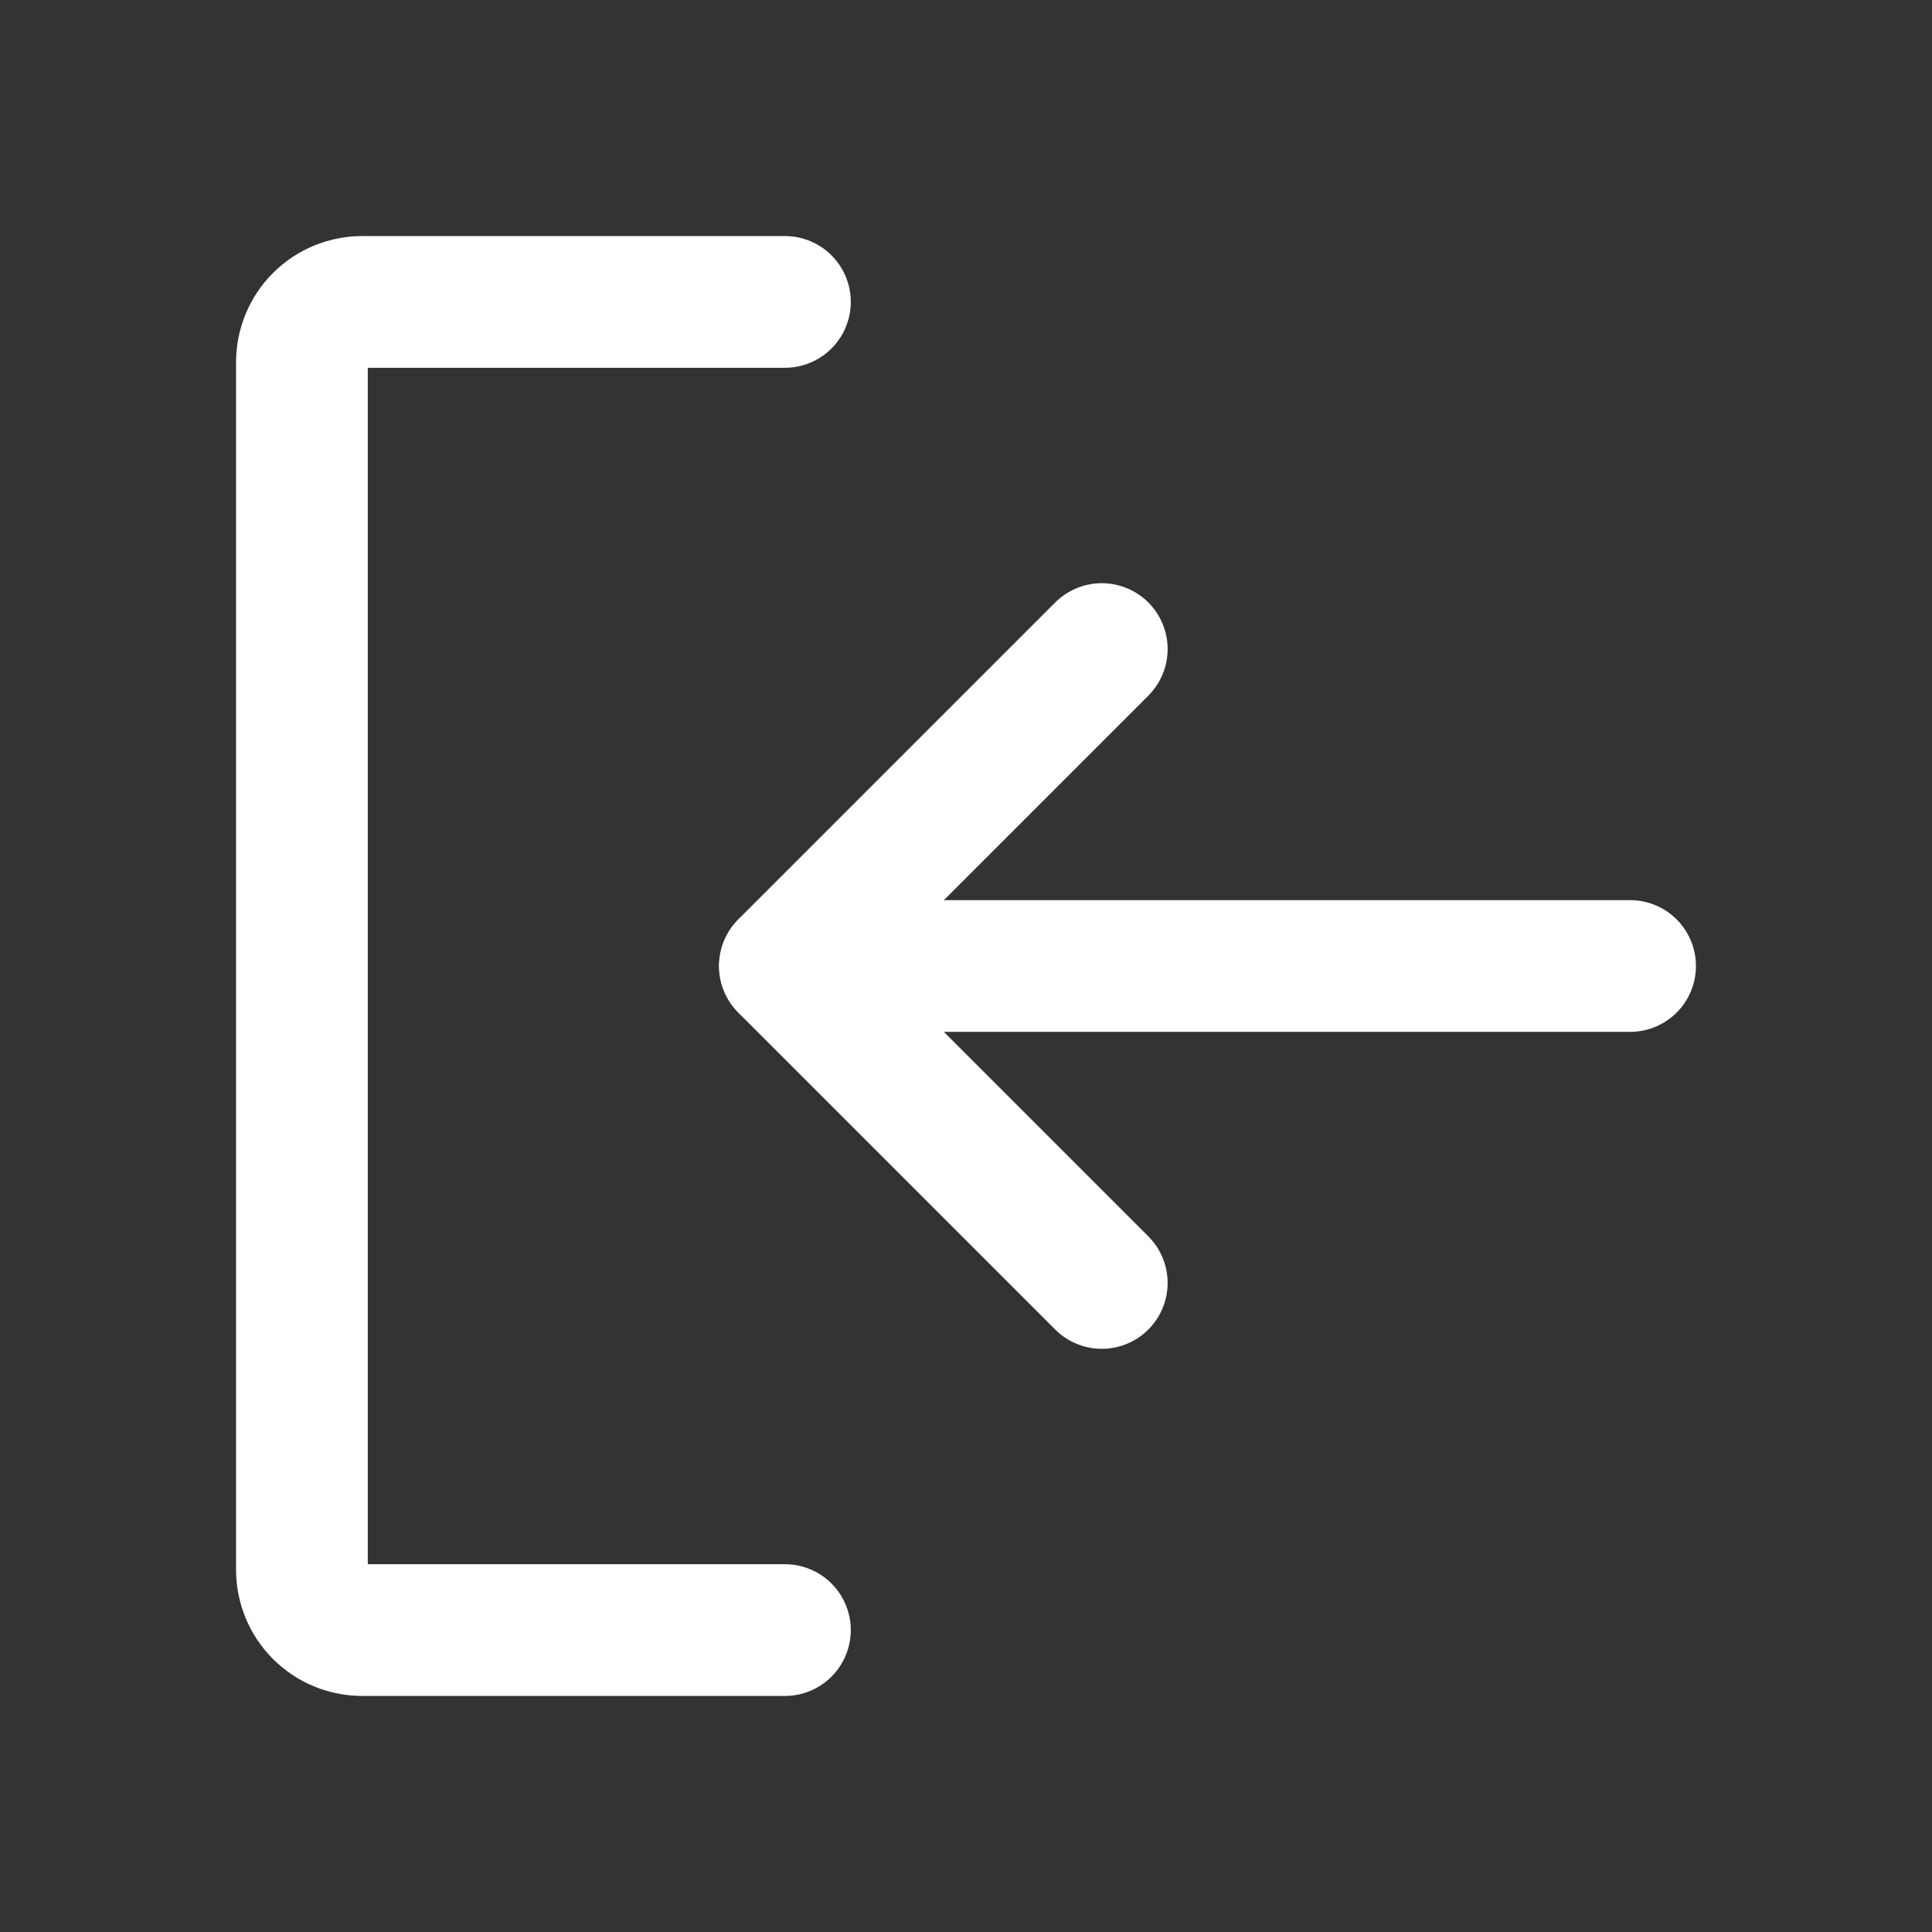 <svg width="22" height="22" viewBox="0 0 22 22" fill="none" xmlns="http://www.w3.org/2000/svg">
<rect x="0" y="0" width="22" height="22" fill="#333333" stroke="none"/>
<path d="M12.546 7.391L8.937 11L12.546 14.609" stroke="white" stroke-width="1.5" stroke-linecap="round" stroke-linejoin="round"/>
<path d="M18.562 11L8.94 11" stroke="white" stroke-width="1.5" stroke-linecap="round" stroke-linejoin="round"/>
<path d="M8.938 18.562L4.125 18.562C3.943 18.562 3.768 18.49 3.639 18.361C3.51 18.232 3.438 18.057 3.438 17.875L3.438 4.125C3.438 3.943 3.51 3.768 3.639 3.639C3.768 3.51 3.943 3.438 4.125 3.438L8.938 3.438" stroke="white" stroke-width="1.5" stroke-linecap="round" stroke-linejoin="round"/>
</svg>
